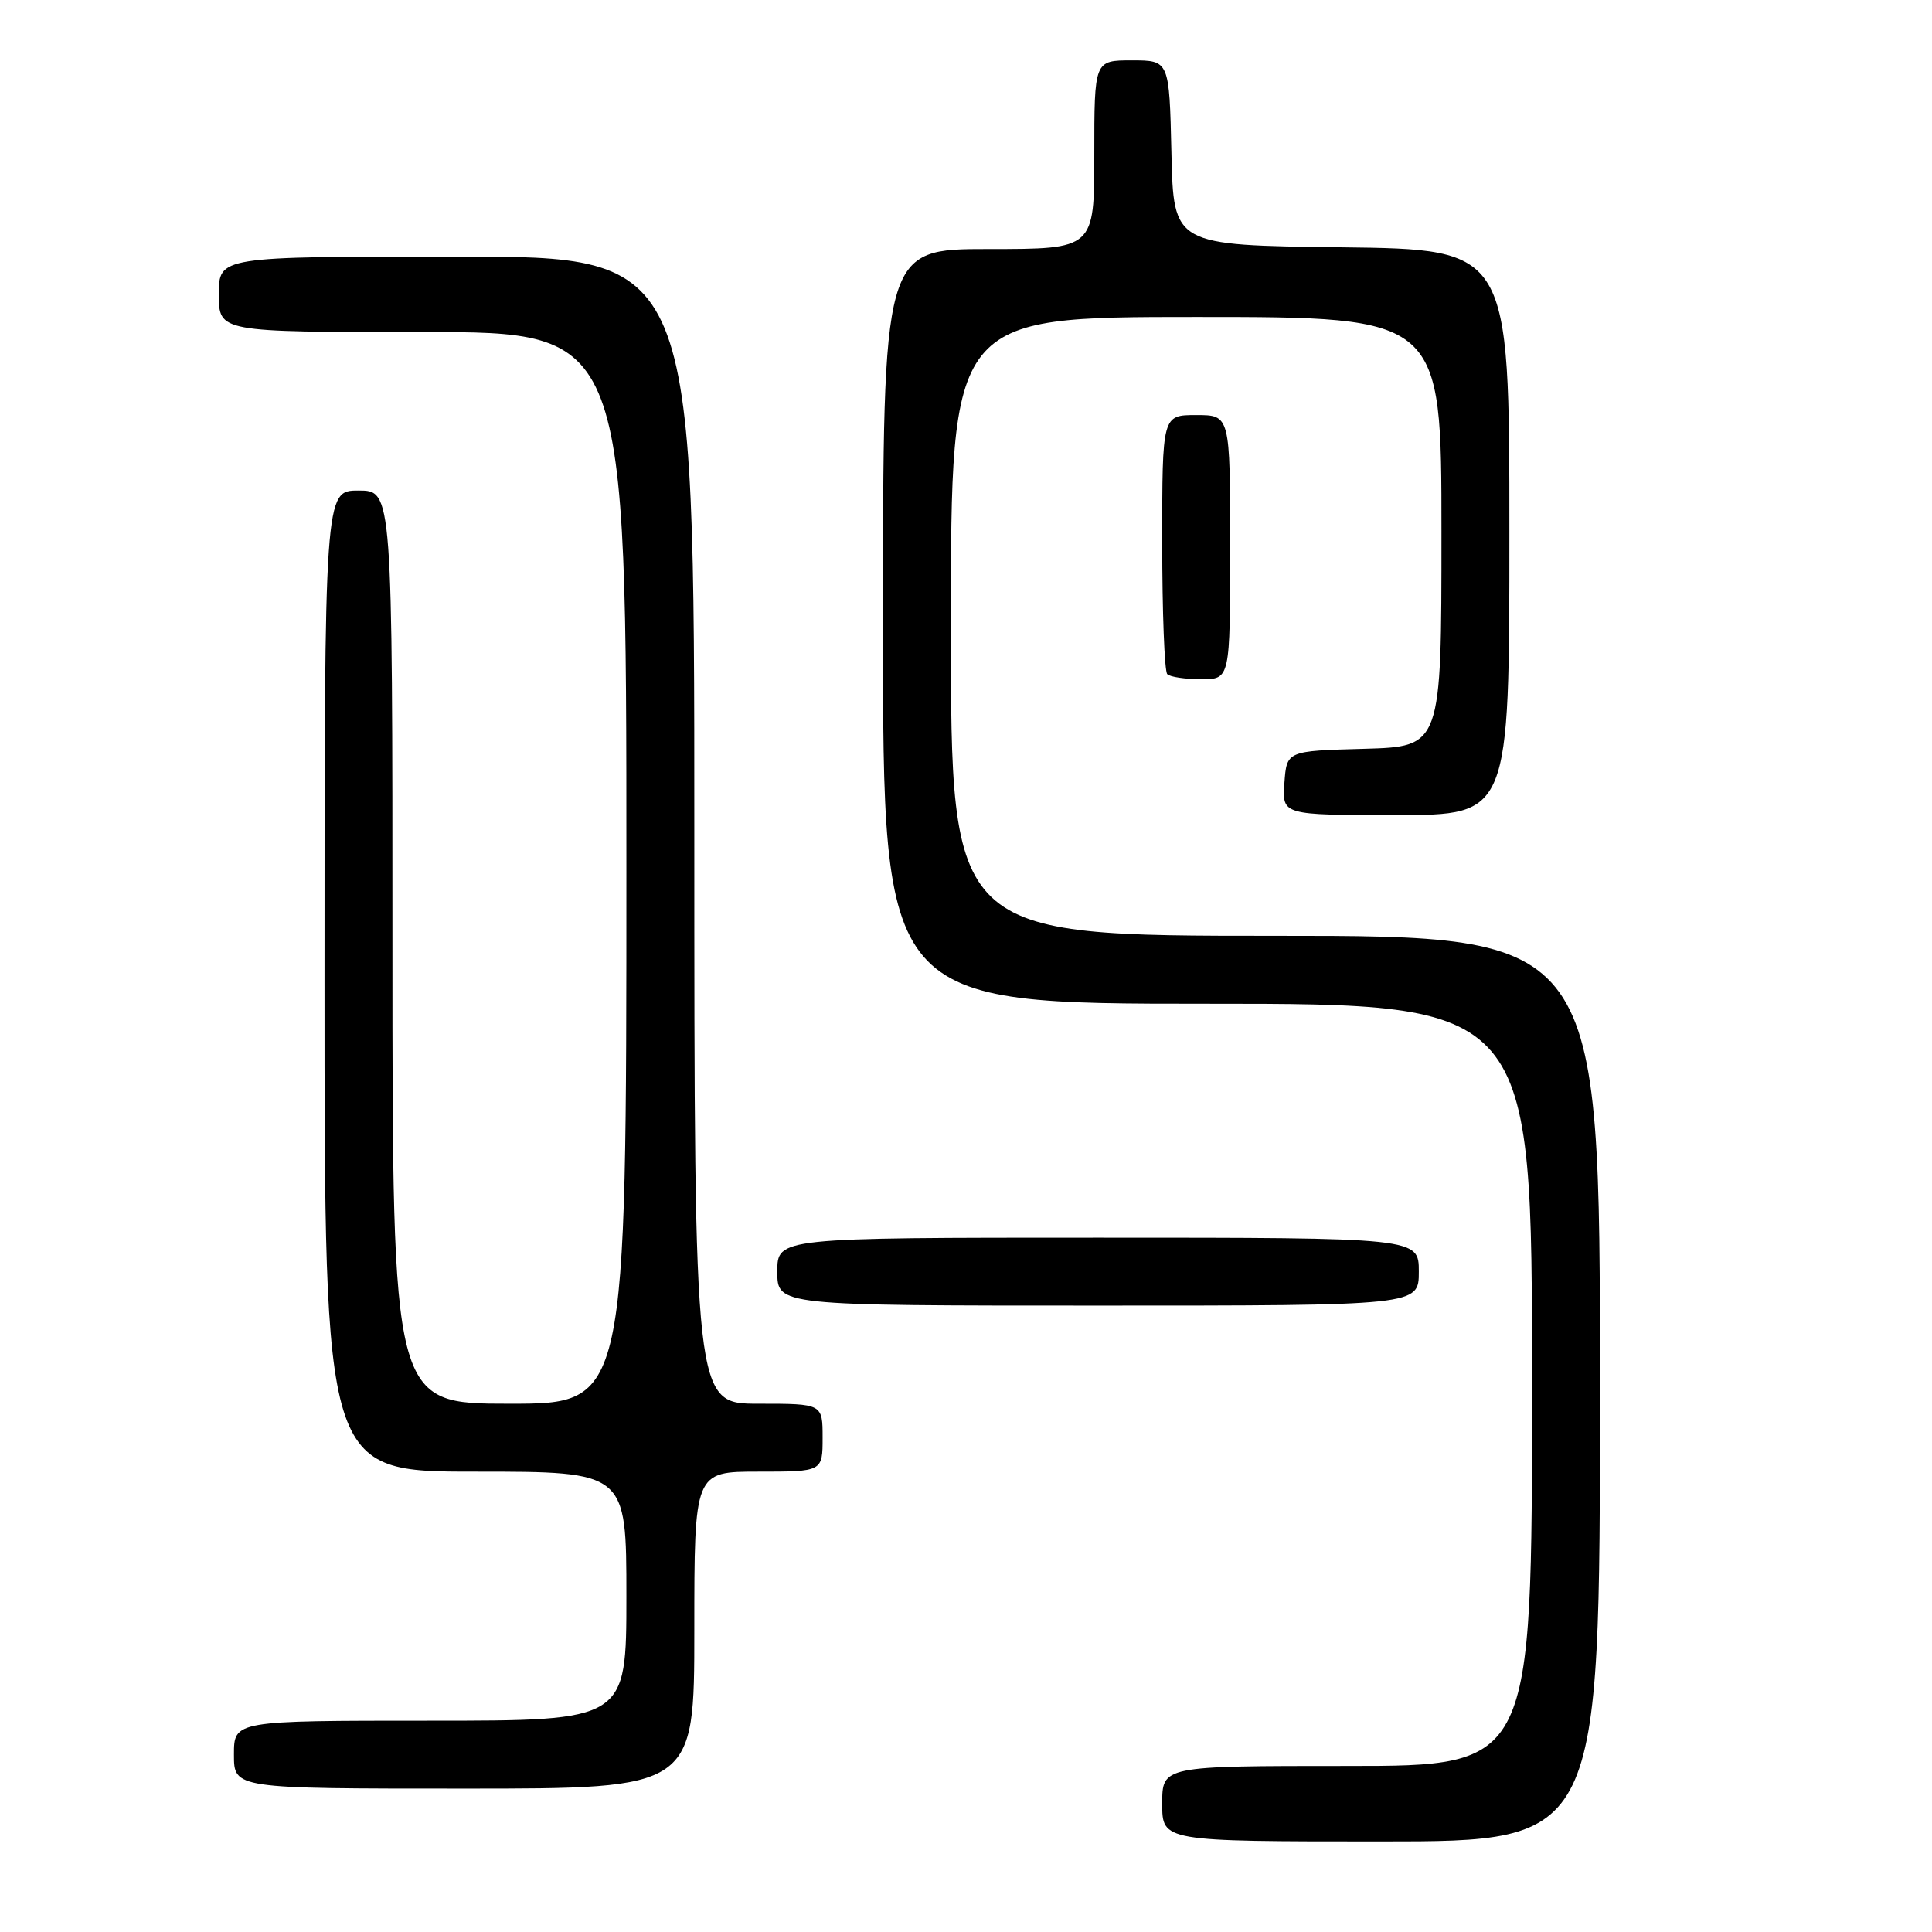 <?xml version="1.0" encoding="UTF-8" standalone="no"?>
<!DOCTYPE svg PUBLIC "-//W3C//DTD SVG 1.1//EN" "http://www.w3.org/Graphics/SVG/1.1/DTD/svg11.dtd" >
<svg xmlns="http://www.w3.org/2000/svg" xmlns:xlink="http://www.w3.org/1999/xlink" version="1.1" viewBox="0 0 256 256">
 <g >
 <path fill="currentColor"
d=" M 212.00 184.00 C 212.00 124.00 212.00 124.00 169.00 124.00 C 126.00 124.00 126.00 124.00 126.00 83.00 C 126.00 42.00 126.00 42.00 158.50 42.00 C 191.00 42.00 191.00 42.00 191.00 70.47 C 191.00 98.93 191.00 98.93 180.75 99.22 C 170.50 99.50 170.50 99.50 170.19 103.75 C 169.89 108.00 169.89 108.00 184.94 108.00 C 200.00 108.00 200.00 108.00 200.00 70.52 C 200.00 33.04 200.00 33.04 177.75 32.77 C 155.50 32.50 155.50 32.50 155.22 20.25 C 154.94 8.00 154.94 8.00 149.97 8.00 C 145.00 8.00 145.00 8.00 145.00 20.50 C 145.00 33.00 145.00 33.00 131.00 33.00 C 117.00 33.00 117.00 33.00 117.00 83.00 C 117.00 133.00 117.00 133.00 160.00 133.00 C 203.00 133.00 203.00 133.00 203.00 183.50 C 203.00 234.00 203.00 234.00 178.50 234.00 C 154.00 234.00 154.00 234.00 154.00 239.00 C 154.00 244.00 154.00 244.00 183.00 244.00 C 212.00 244.00 212.00 244.00 212.00 184.00 Z  M 92.00 216.00 C 92.00 195.00 92.00 195.00 100.50 195.00 C 109.00 195.00 109.00 195.00 109.00 190.50 C 109.00 186.00 109.00 186.00 100.50 186.00 C 92.00 186.00 92.00 186.00 92.00 110.00 C 92.00 34.00 92.00 34.00 60.50 34.00 C 29.00 34.00 29.00 34.00 29.00 39.00 C 29.00 44.00 29.00 44.00 56.00 44.00 C 83.00 44.00 83.00 44.00 83.00 115.00 C 83.00 186.00 83.00 186.00 67.50 186.00 C 52.00 186.00 52.00 186.00 52.00 125.50 C 52.00 65.00 52.00 65.00 47.50 65.00 C 43.00 65.00 43.00 65.00 43.00 130.00 C 43.00 195.00 43.00 195.00 63.00 195.00 C 83.00 195.00 83.00 195.00 83.00 211.50 C 83.00 228.00 83.00 228.00 57.00 228.00 C 31.00 228.00 31.00 228.00 31.00 232.50 C 31.00 237.00 31.00 237.00 61.50 237.00 C 92.00 237.00 92.00 237.00 92.00 216.00 Z  M 188.00 168.50 C 188.00 164.00 188.00 164.00 145.50 164.00 C 103.00 164.00 103.00 164.00 103.00 168.50 C 103.00 173.00 103.00 173.00 145.50 173.00 C 188.00 173.00 188.00 173.00 188.00 168.50 Z  M 163.00 72.50 C 163.00 55.00 163.00 55.00 158.50 55.00 C 154.00 55.00 154.00 55.00 154.00 71.83 C 154.00 81.09 154.30 88.97 154.67 89.33 C 155.03 89.70 157.06 90.00 159.17 90.00 C 163.00 90.00 163.00 90.00 163.00 72.50 Z "/>
</g>
</svg>